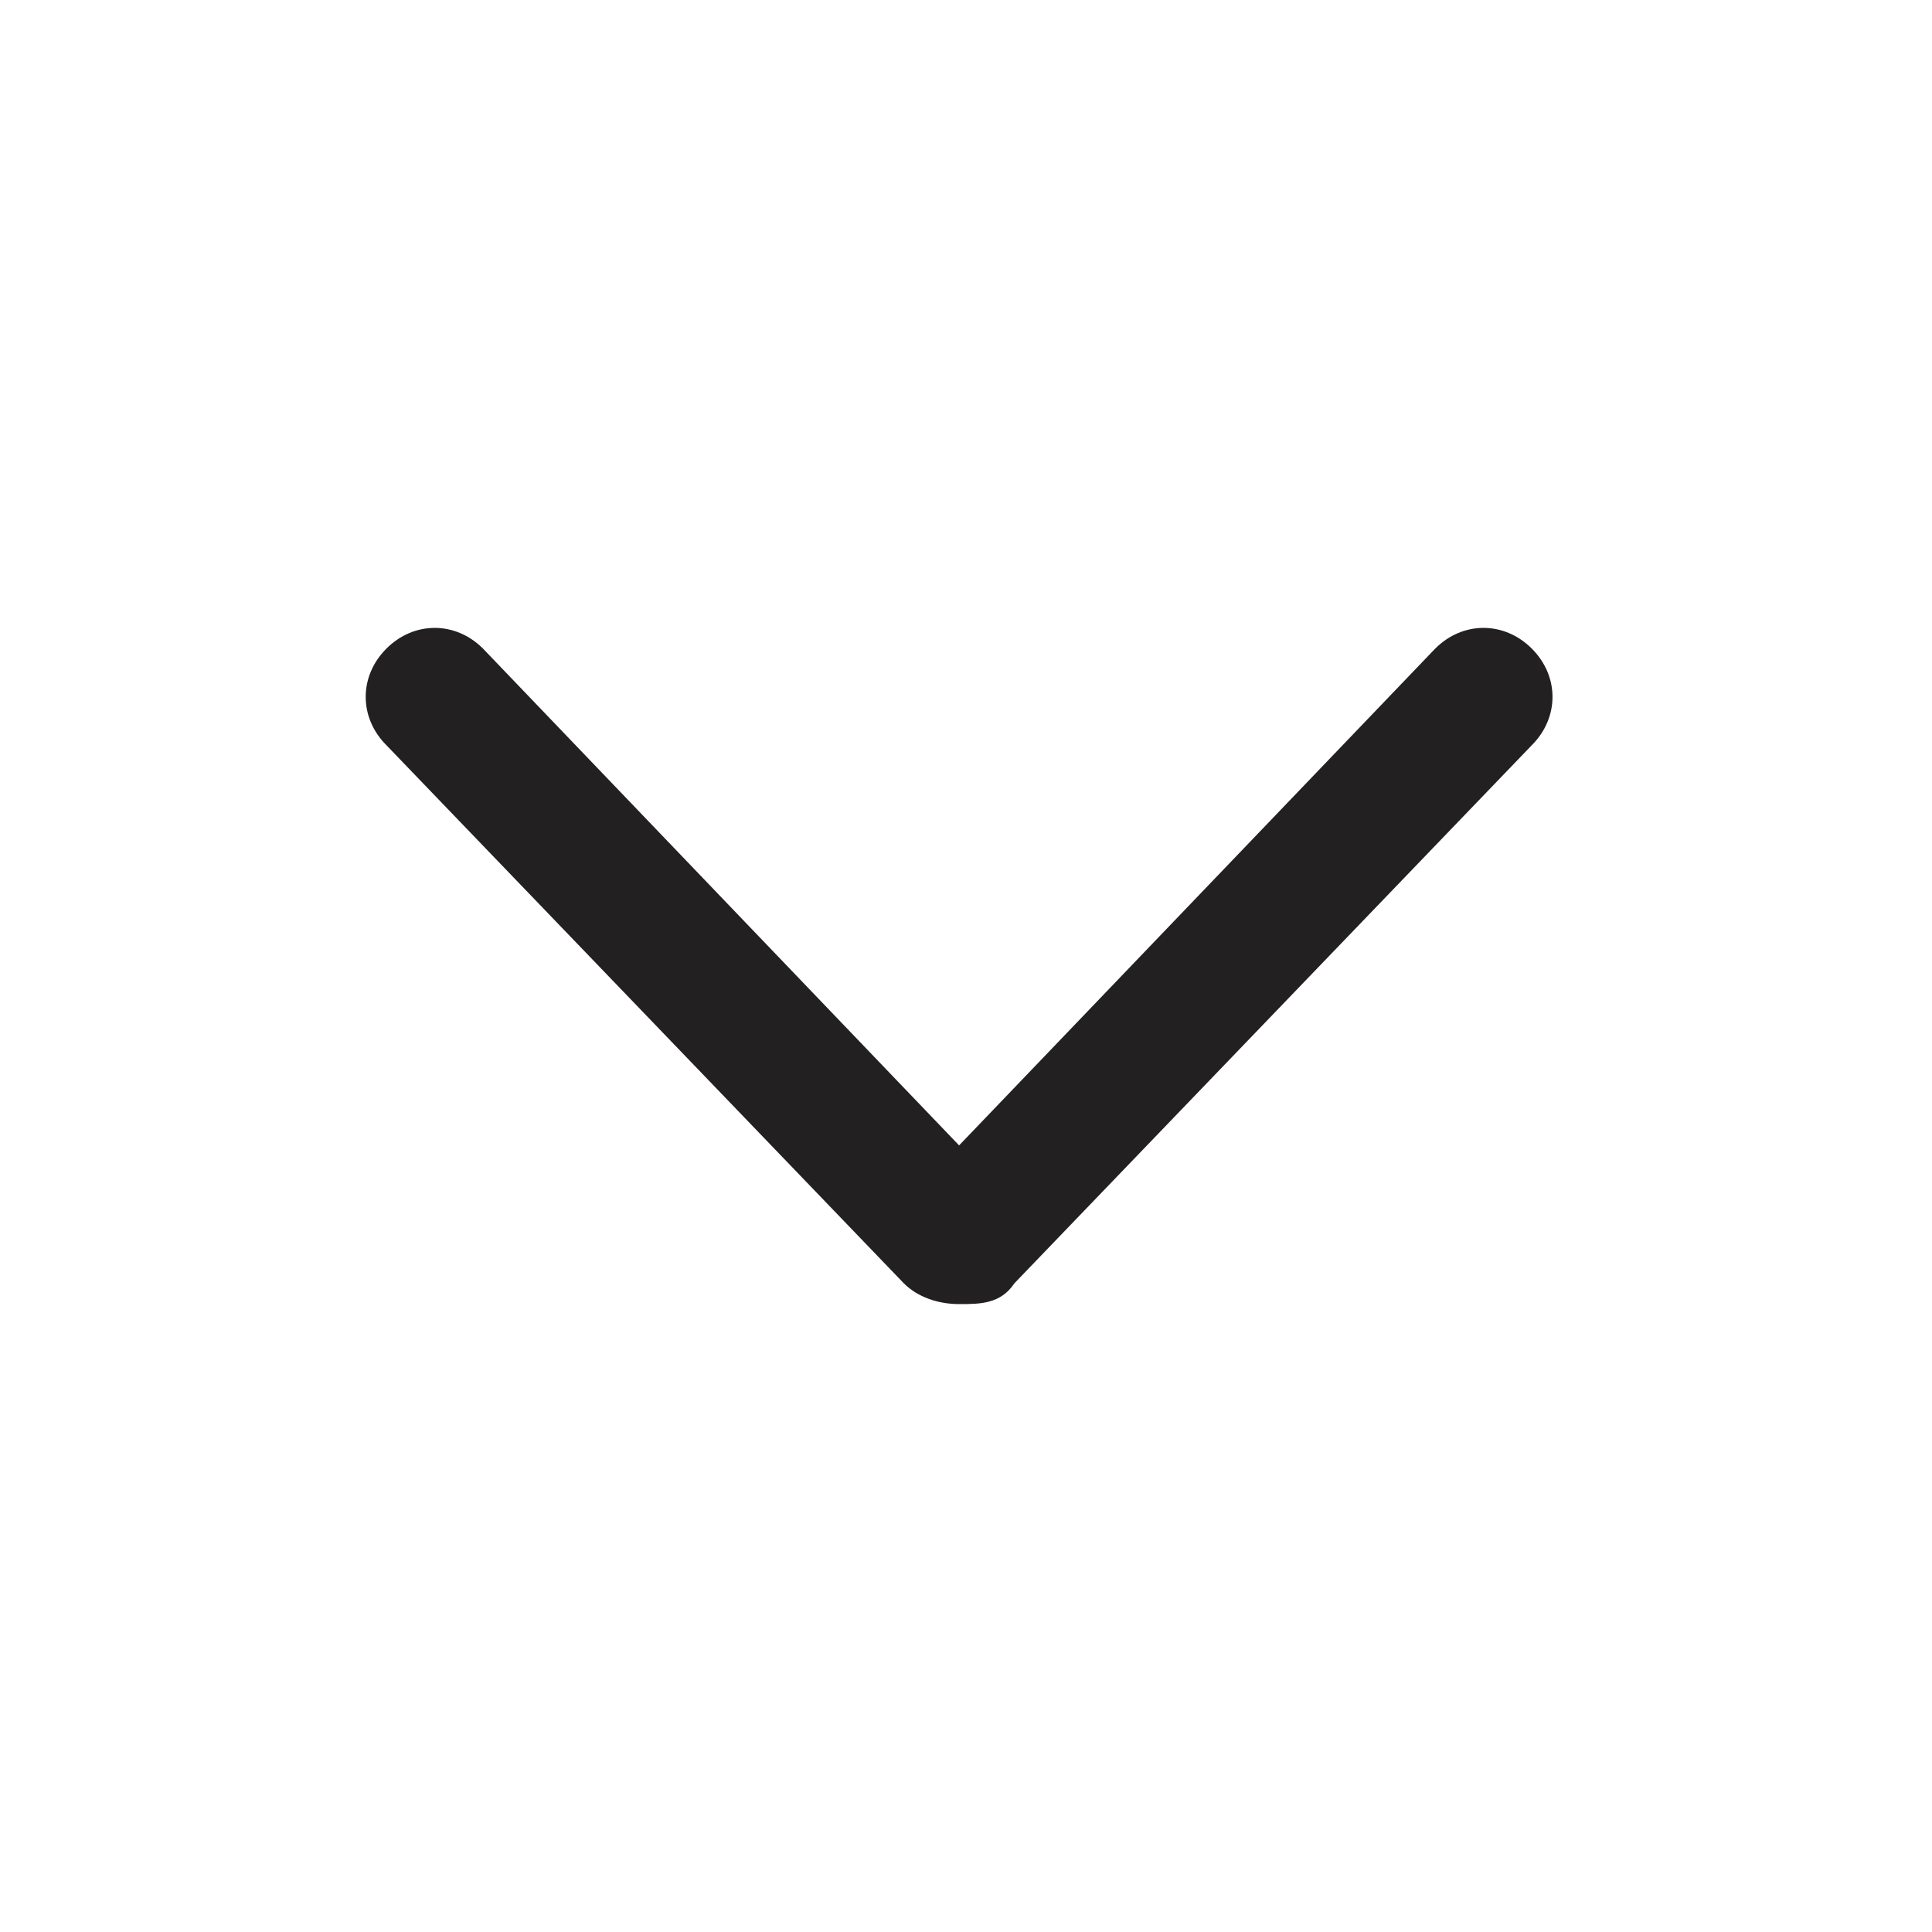 <?xml version="1.0" encoding="UTF-8"?>
<svg id="Layer_1" xmlns="http://www.w3.org/2000/svg" version="1.1" viewBox="0 0 28 28">
  <!-- Generator: Adobe Illustrator 29.1.0, SVG Export Plug-In . SVG Version: 2.1.0 Build 142)  -->
  <defs>
    <style>
      .st0 {
        fill: #232021;
        fill-rule: evenodd;
      }
    </style>
  </defs>
  <path class="st0" d="M22.2,10.8c.4-.4.4-1,0-1.4-.4-.4-1-.4-1.4,0l-6.9,7.2-6.9-7.2c-.4-.4-1-.4-1.4,0-.4.4-.4,1,0,1.4l7.5,7.8c.2.2.5.3.8.3.3,0,.6,0,.8-.3l7.5-7.8h0Z"/>
</svg>